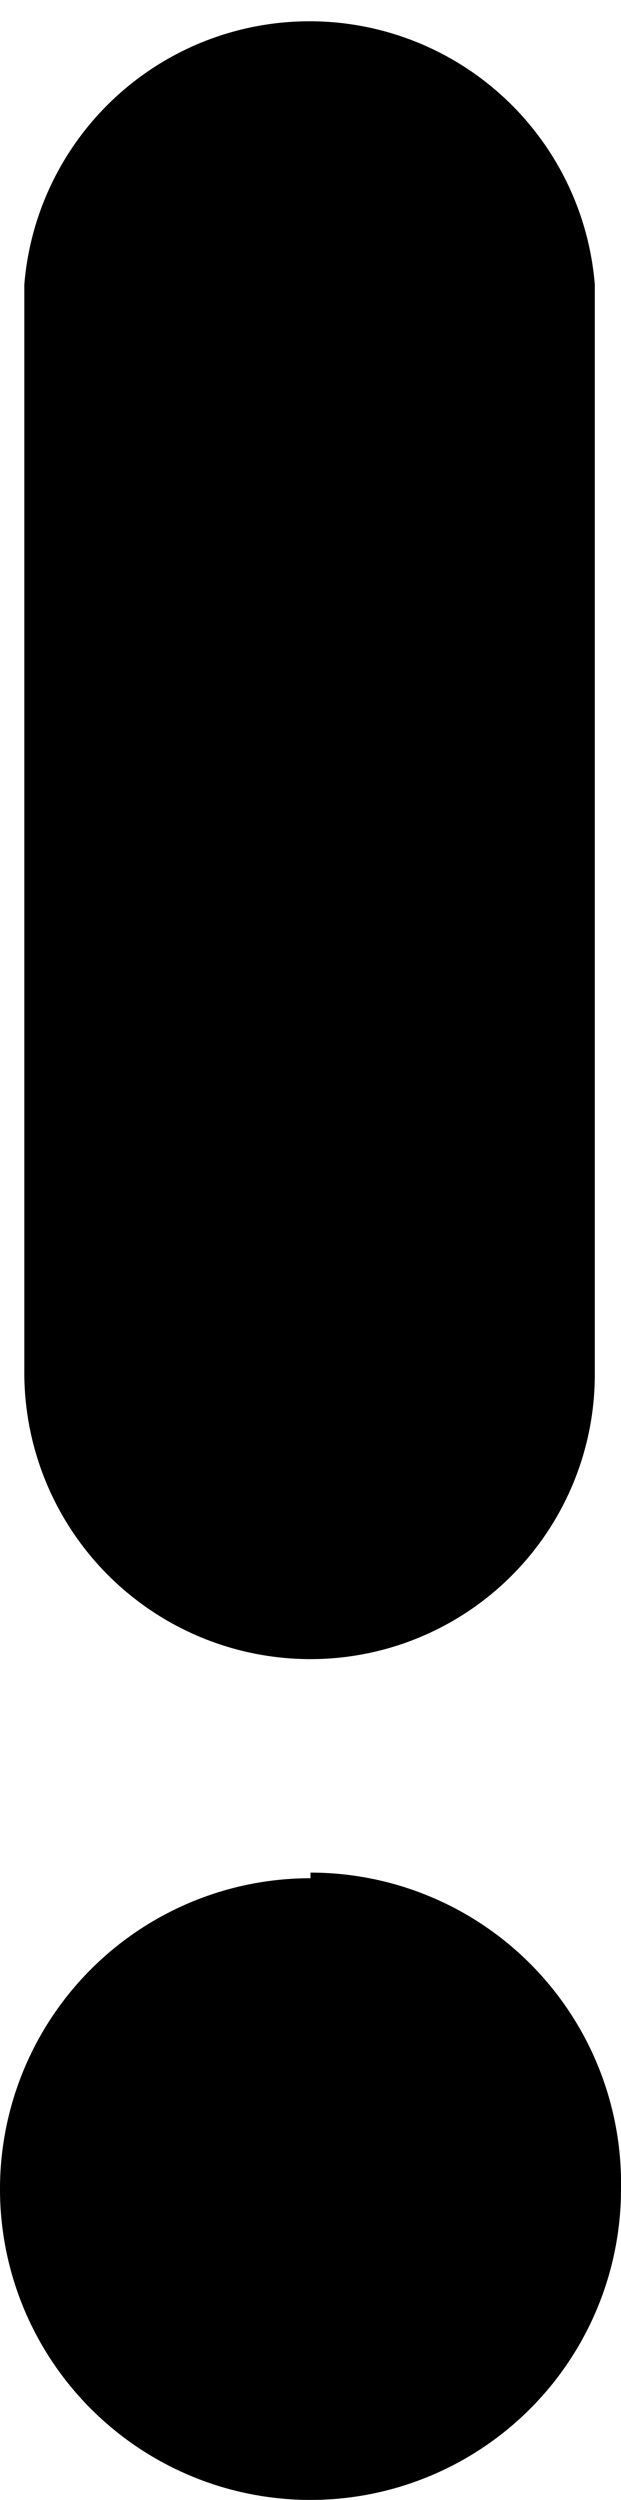 <svg xmlns="http://www.w3.org/2000/svg" viewBox="0 0 3.32 13.35"><g id="Ebene_2" data-name="Ebene 2"><g id="Layer_1" data-name="Layer 1"><path d="M1.66,8.86A1.52,1.52,0,0,0,3.18,7.34V1.52a1.53,1.53,0,0,0-3.05,0V7.34A1.53,1.53,0,0,0,1.66,8.86Zm0,1.17a1.66,1.66,0,1,0,1.66,1.66A1.66,1.66,0,0,0,1.66,10Z"/></g></g></svg>